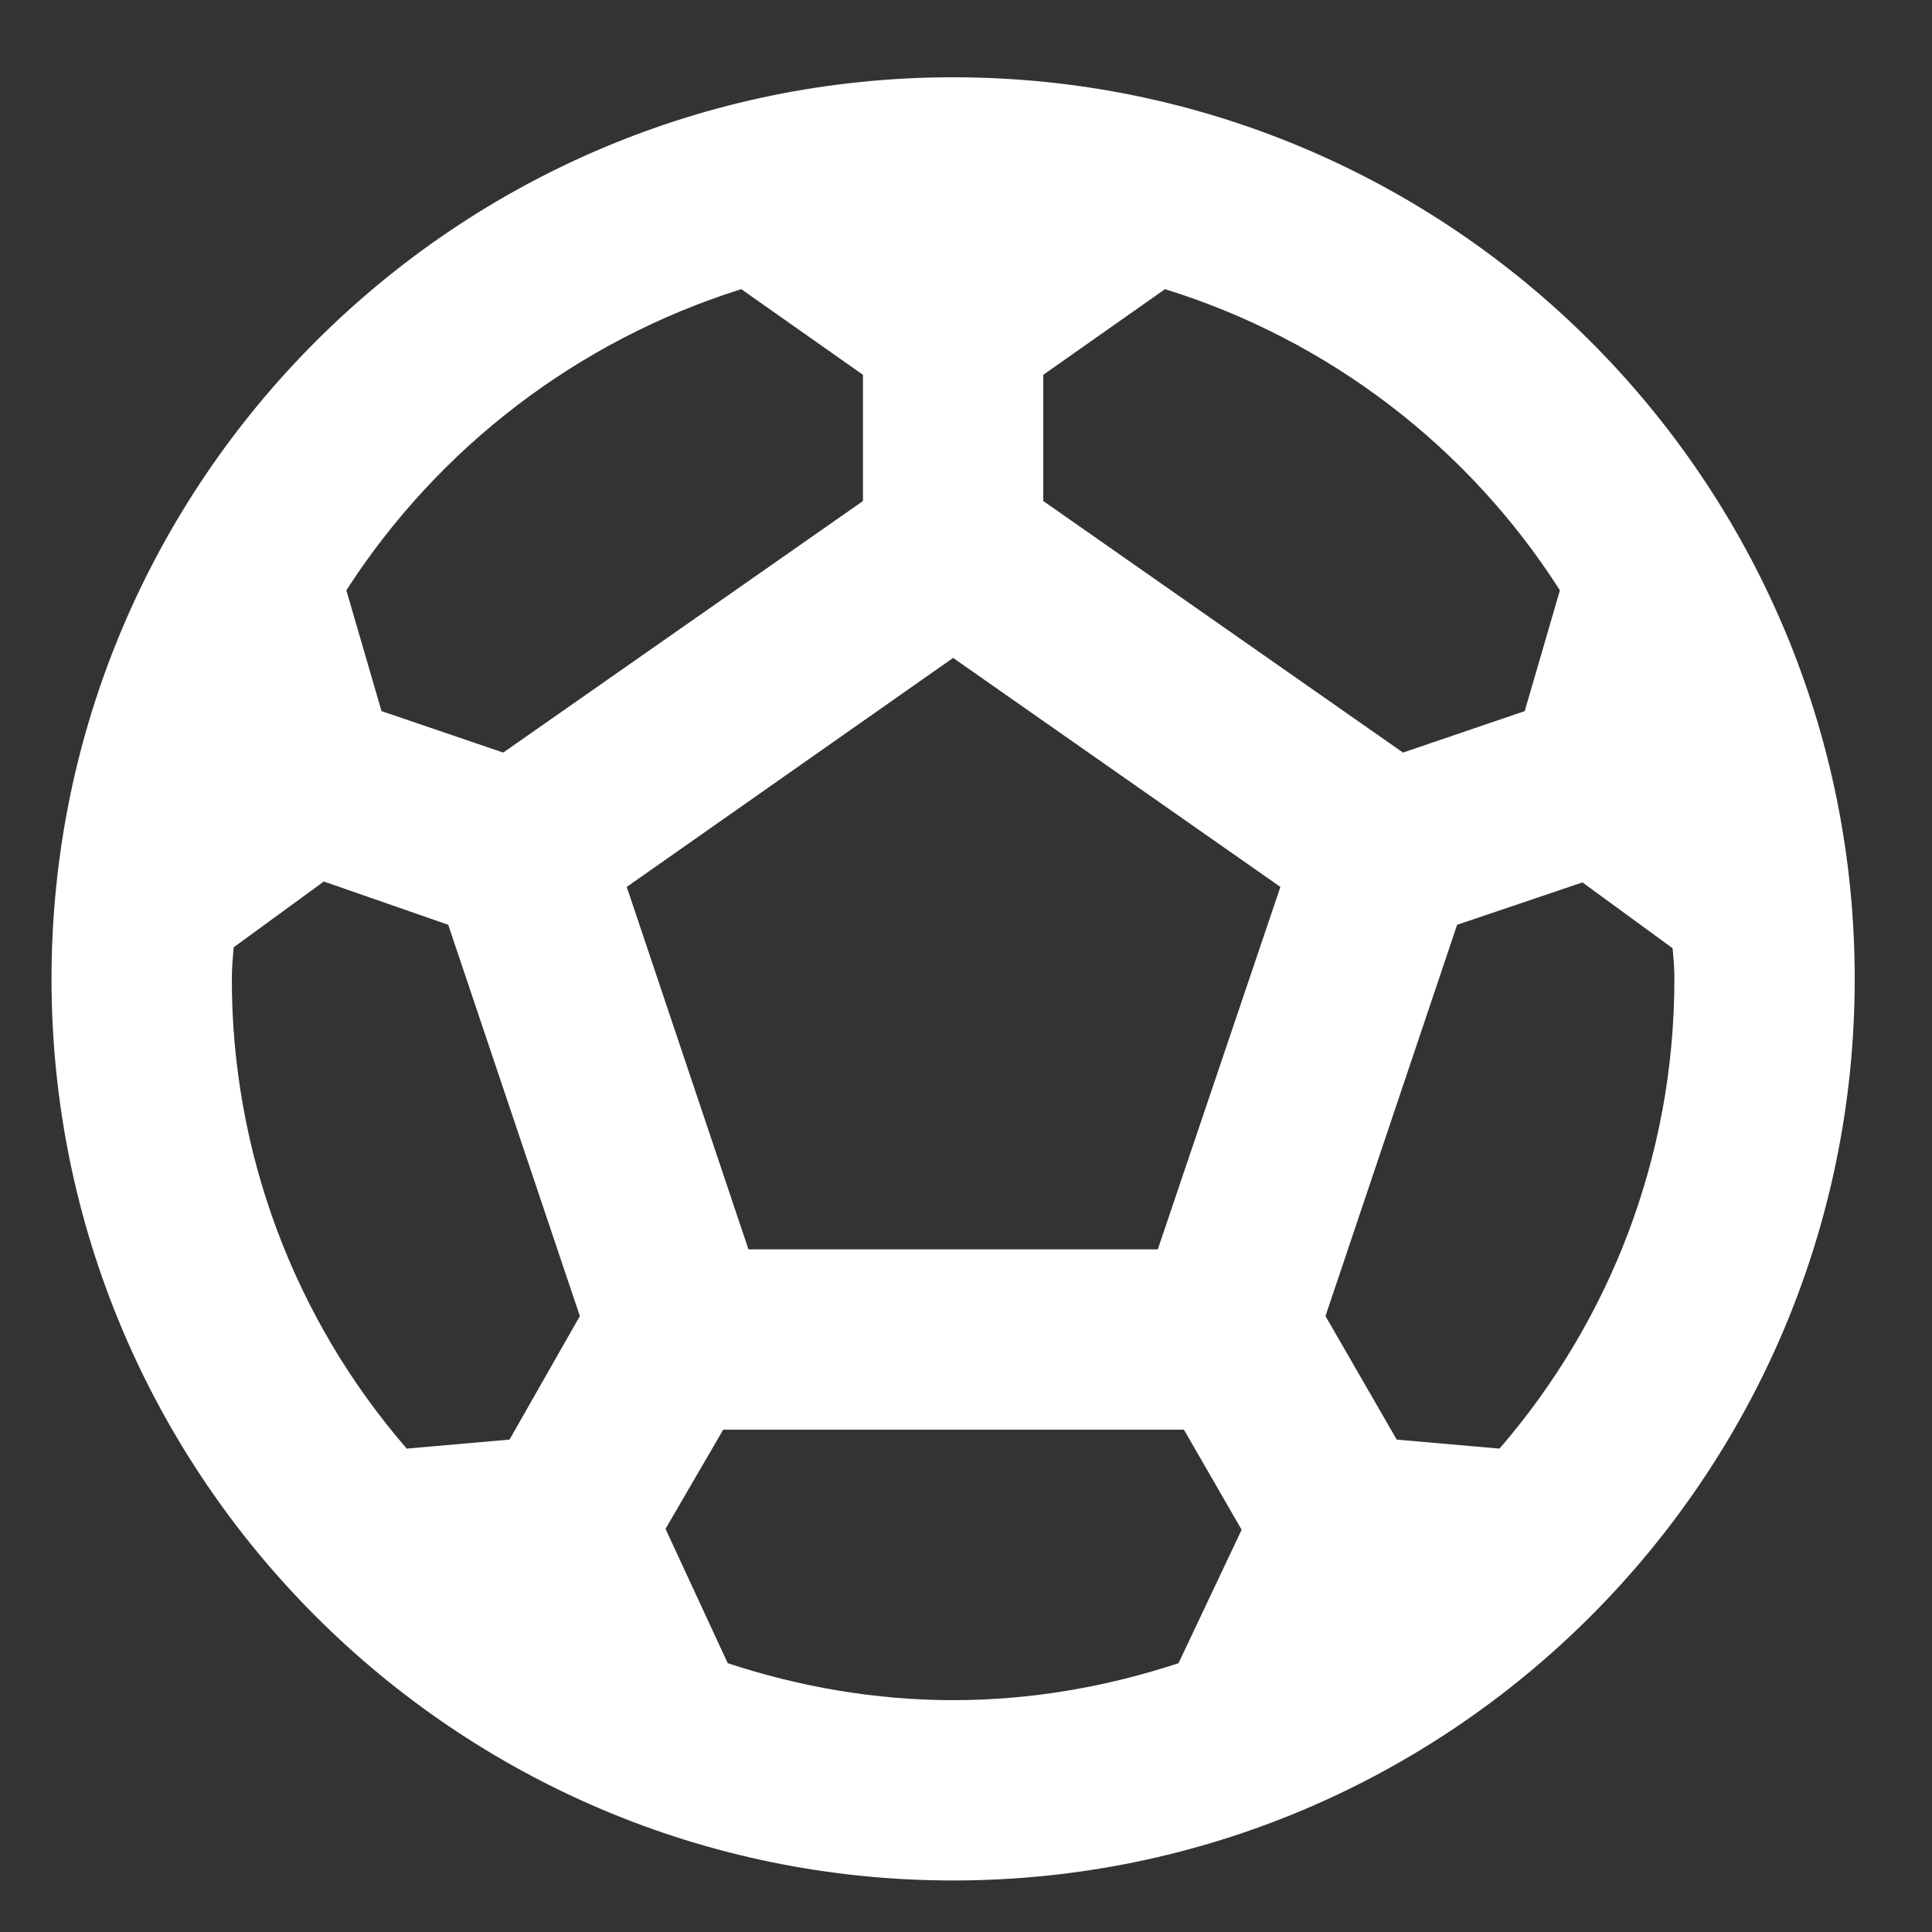 <svg width="75" height="75" viewBox="0 0 75 75" fill="none" xmlns="http://www.w3.org/2000/svg">
<rect x="0" y="0" width="75" height="75" fill="#333333" stroke="none"/>
<path d="M37 3C17.68 3 2 18.68 2 38C2 57.32 17.68 73 37 73C56.32 73 72 57.32 72 38C72 18.68 56.32 3 37 3ZM40.5 14.55L45.225 11.225C51.556 13.187 56.988 17.329 60.555 22.915L59.19 27.605L54.465 29.215L40.5 19.45V14.55ZM28.775 11.225L33.5 14.55V19.45L19.535 29.215L14.81 27.605L13.445 22.915C17.033 17.348 22.457 13.212 28.775 11.225ZM19.78 55.885L15.79 56.235C11.403 51.174 8.991 44.698 9 38C9 37.58 9.035 37.195 9.07 36.775L12.57 34.22L17.4 35.9L22.51 51.09L19.78 55.885ZM45.75 64.565C42.985 65.475 40.045 66 37 66C33.955 66 31.015 65.475 28.25 64.565L25.835 59.35L28.075 55.5H45.96L48.2 59.385L45.75 64.565ZM44.945 48.5H29.055L24.33 34.43L37 25.54L49.705 34.43L44.945 48.5ZM58.21 56.235L54.22 55.885L51.455 51.09L56.565 35.9L61.43 34.255L64.93 36.81C64.965 37.195 65 37.58 65 38C65 44.965 62.445 51.335 58.21 56.235Z" fill="white"/>
</svg>
